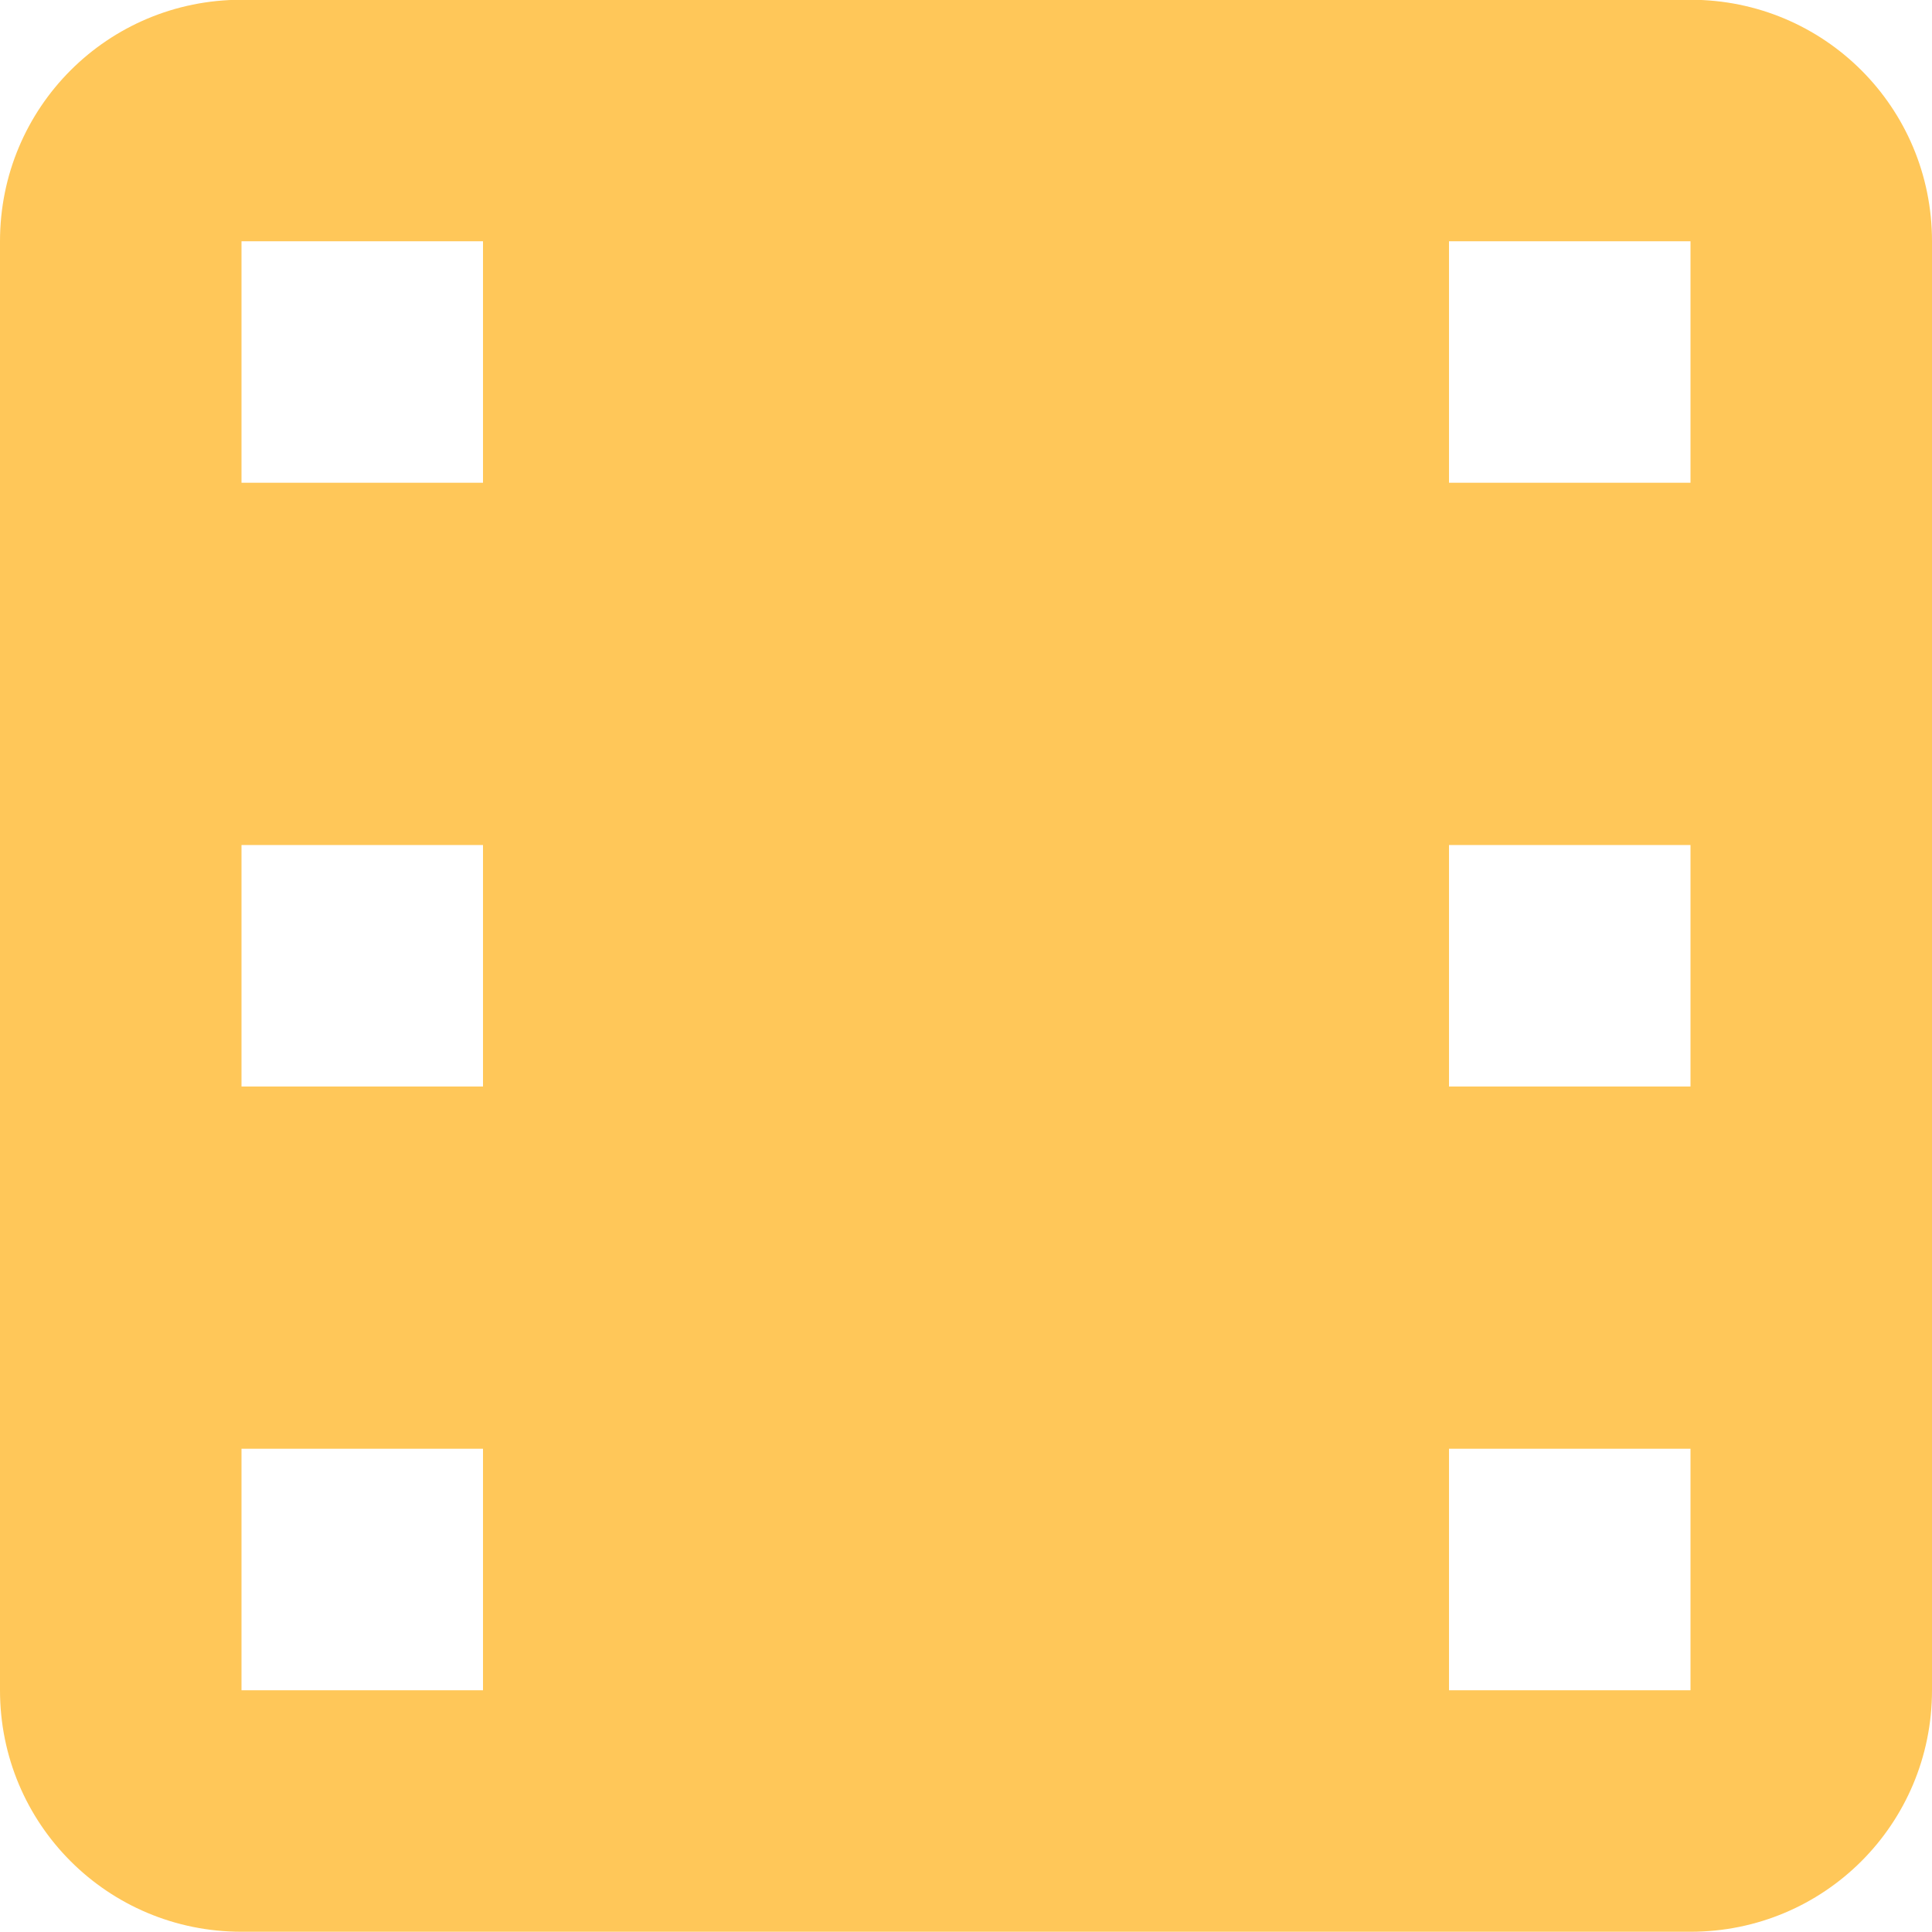 <svg xmlns="http://www.w3.org/2000/svg" viewBox="0 0 16 16">
 <g transform="translate(0,-1036.362)">
  <path d="m 2 1036.36 c -1.108 0 -2 0.892 -2 2 l 0 12 c 0 1.108 0.892 2 2 2 l 12 0 c 1.108 0 2 -0.892 2 -2 l 0 -12 c 0 -1.108 -0.892 -2 -2 -2 l -12 0 z m 0 2 2 0 0 2 -2 0 0 -2 z m 10 0 2 0 0 2 -2 0 0 -2 z m -10 5 2 0 0 2 -2 0 0 -2 z m 10 0 2 0 0 2 -2 0 0 -2 z m -10 5 2 0 0 2 -2 0 0 -2 z m 10 0 2 0 0 2 -2 0 0 -2 z" style="fill:#ffc759;fill-opacity:1"/>
 </g>
</svg>

